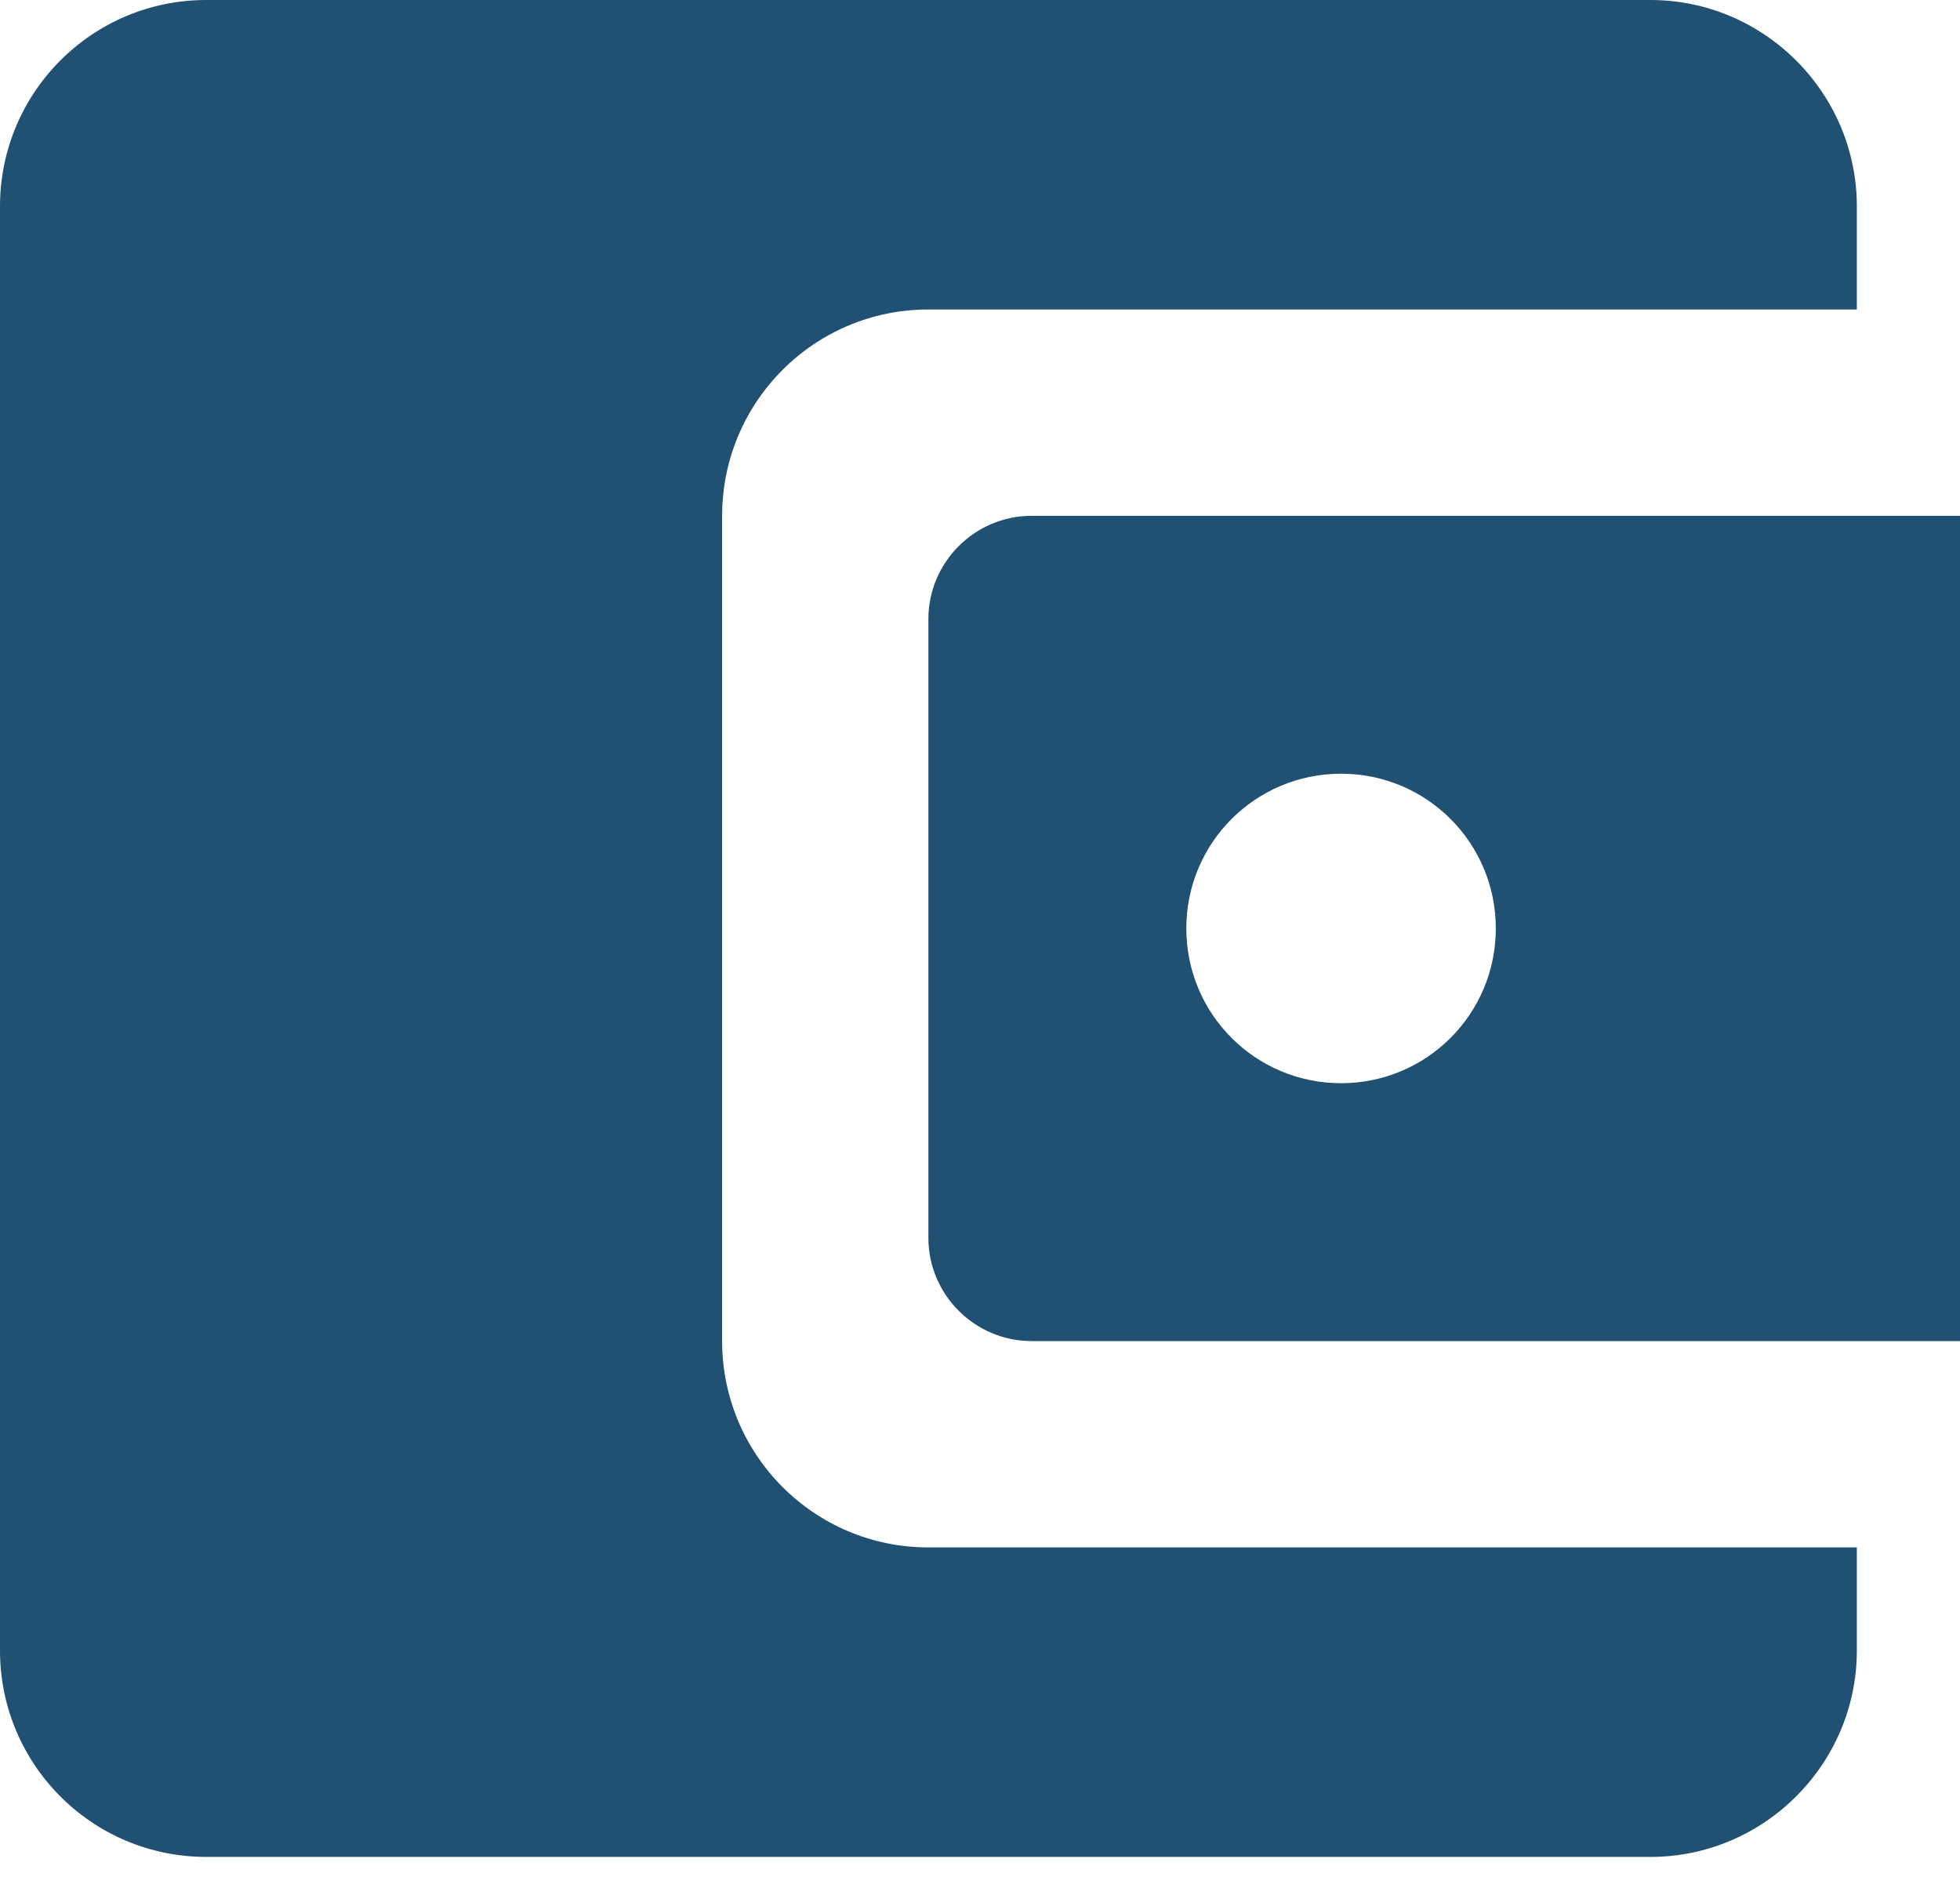 <svg width="30" height="29" viewBox="0 0 30 29" fill="none" xmlns="http://www.w3.org/2000/svg">
<path d="M11.053 20.526V7.895C11.053 6.158 12.458 4.737 14.21 4.737H28.421V3.158C28.421 1.421 27 0 25.263 0H3.158C1.405 0 0 1.421 0 3.158V25.263C0 27 1.405 28.421 3.158 28.421H25.263C27 28.421 28.421 27 28.421 25.263V23.684H14.21C12.458 23.684 11.053 22.263 11.053 20.526ZM15.79 7.895C14.921 7.895 14.21 8.605 14.21 9.474V18.947C14.21 19.816 14.921 20.526 15.79 20.526H30V7.895H15.79ZM20.526 16.579C19.216 16.579 18.158 15.521 18.158 14.21C18.158 12.9 19.216 11.842 20.526 11.842C21.837 11.842 22.895 12.9 22.895 14.21C22.895 15.521 21.837 16.579 20.526 16.579Z" fill="#205072"/>
</svg>
